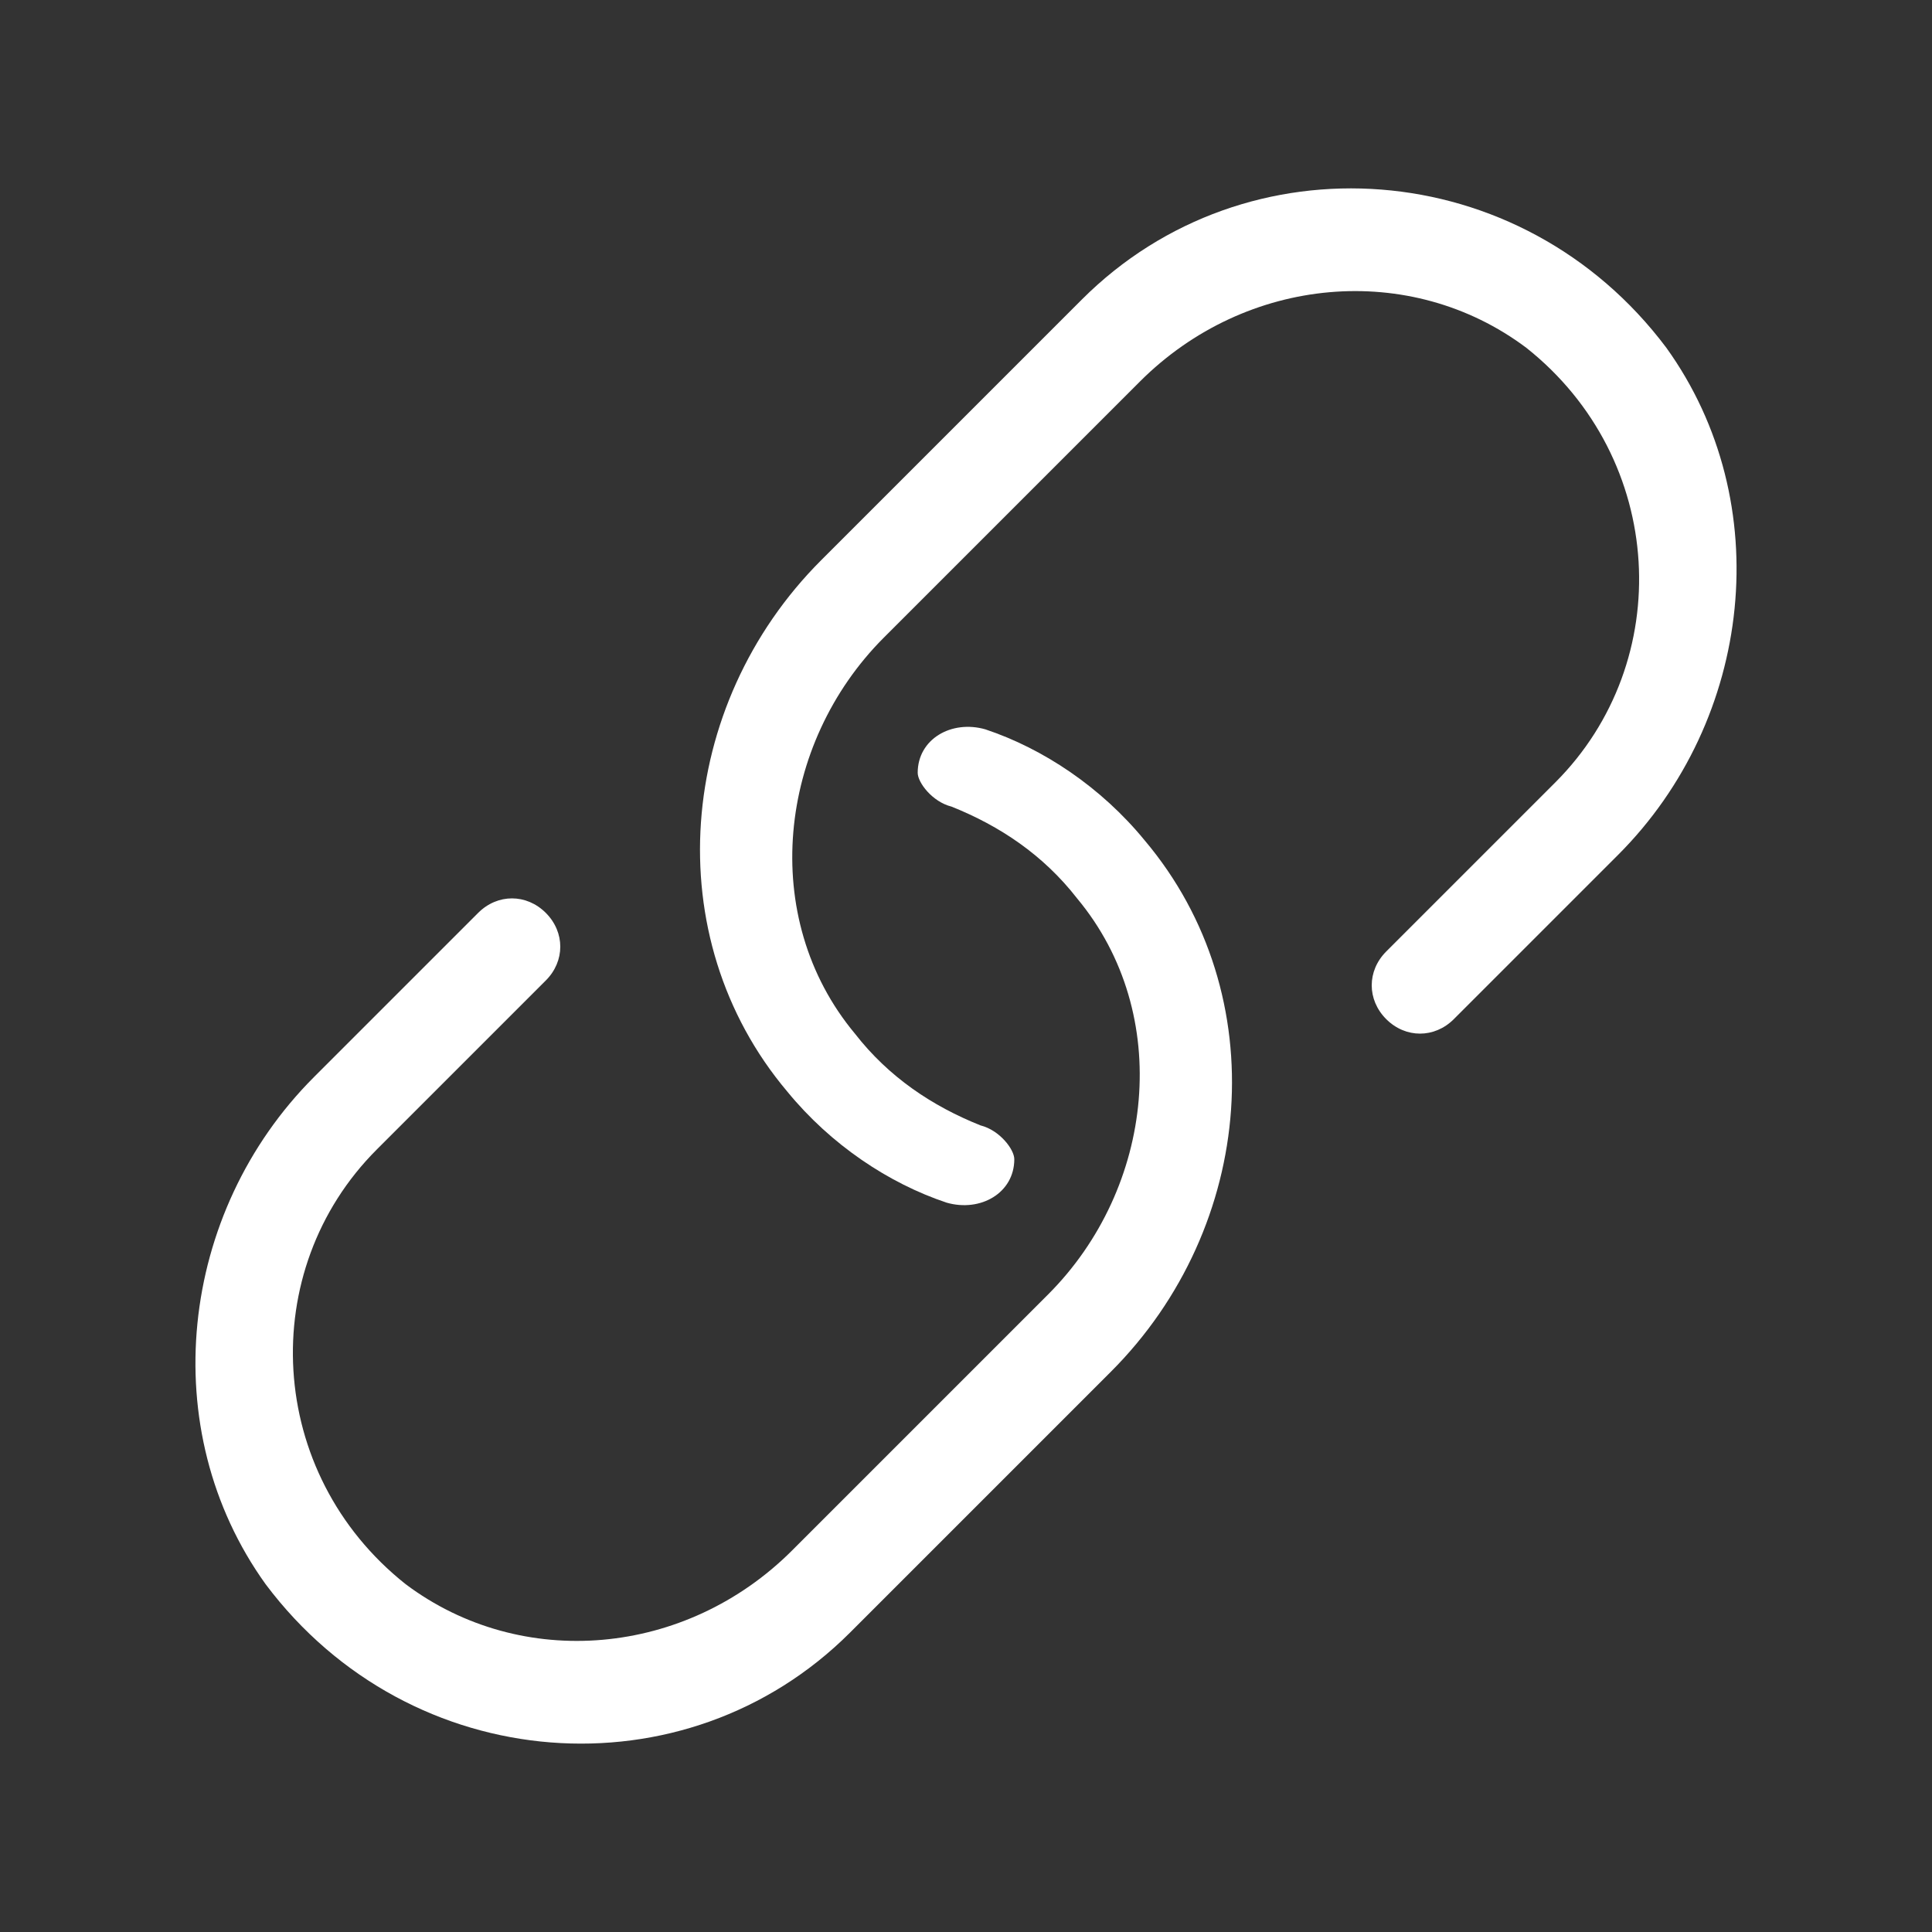 <svg t="1624517594196" class="icon" viewBox="0 0 1024 1024" version="1.1" xmlns="http://www.w3.org/2000/svg" p-id="2096" width="200" height="200"><rect x="0" y="0" width="1024" height="1024" fill="#333333" stroke="none"/><path d="M504.32 427.52c25.6 10.24 48.64 25.6 66.56 48.64 51.2 61.44 40.96 153.6-15.36 209.92l-135.68 135.68c-56.32 56.32-143.36 64-204.8 17.92-74.24-58.88-79.36-166.4-15.36-230.4l89.6-89.6c10.24-10.24 10.24-25.6 0-35.84-10.24-10.24-25.6-10.24-35.84 0l-87.04 87.04c-71.68 71.68-84.48 186.88-25.6 268.8 76.8 102.4 222.72 112.64 309.76 25.6l138.24-138.24c76.8-76.8 87.04-199.68 17.92-281.6-23.04-28.16-53.76-48.64-84.48-58.88-17.92-5.12-35.84 5.12-35.84 23.04 0 5.12 7.68 15.36 17.92 17.92z" p-id="2097" fill="#ffffff"></path><path d="M519.68 596.48c-25.6-10.24-48.64-25.6-66.56-48.64-51.2-61.44-40.96-153.6 15.36-209.92l135.68-135.68c56.32-56.32 143.36-64 204.8-17.92 74.24 58.88 79.36 166.4 15.36 230.4l-89.6 89.6c-10.24 10.24-10.24 25.6 0 35.84 10.24 10.24 25.6 10.24 35.84 0l87.04-87.04c71.68-71.68 84.48-186.88 25.6-268.8-76.8-102.4-222.72-112.64-309.76-25.6l-138.24 138.24c-76.8 76.8-87.04 199.68-17.92 281.6 23.04 28.16 53.76 48.64 84.48 58.88 17.92 5.12 35.84-5.12 35.84-23.04 0-5.12-7.68-15.36-17.92-17.92z" p-id="2098" fill="#ffffff"></path></svg>